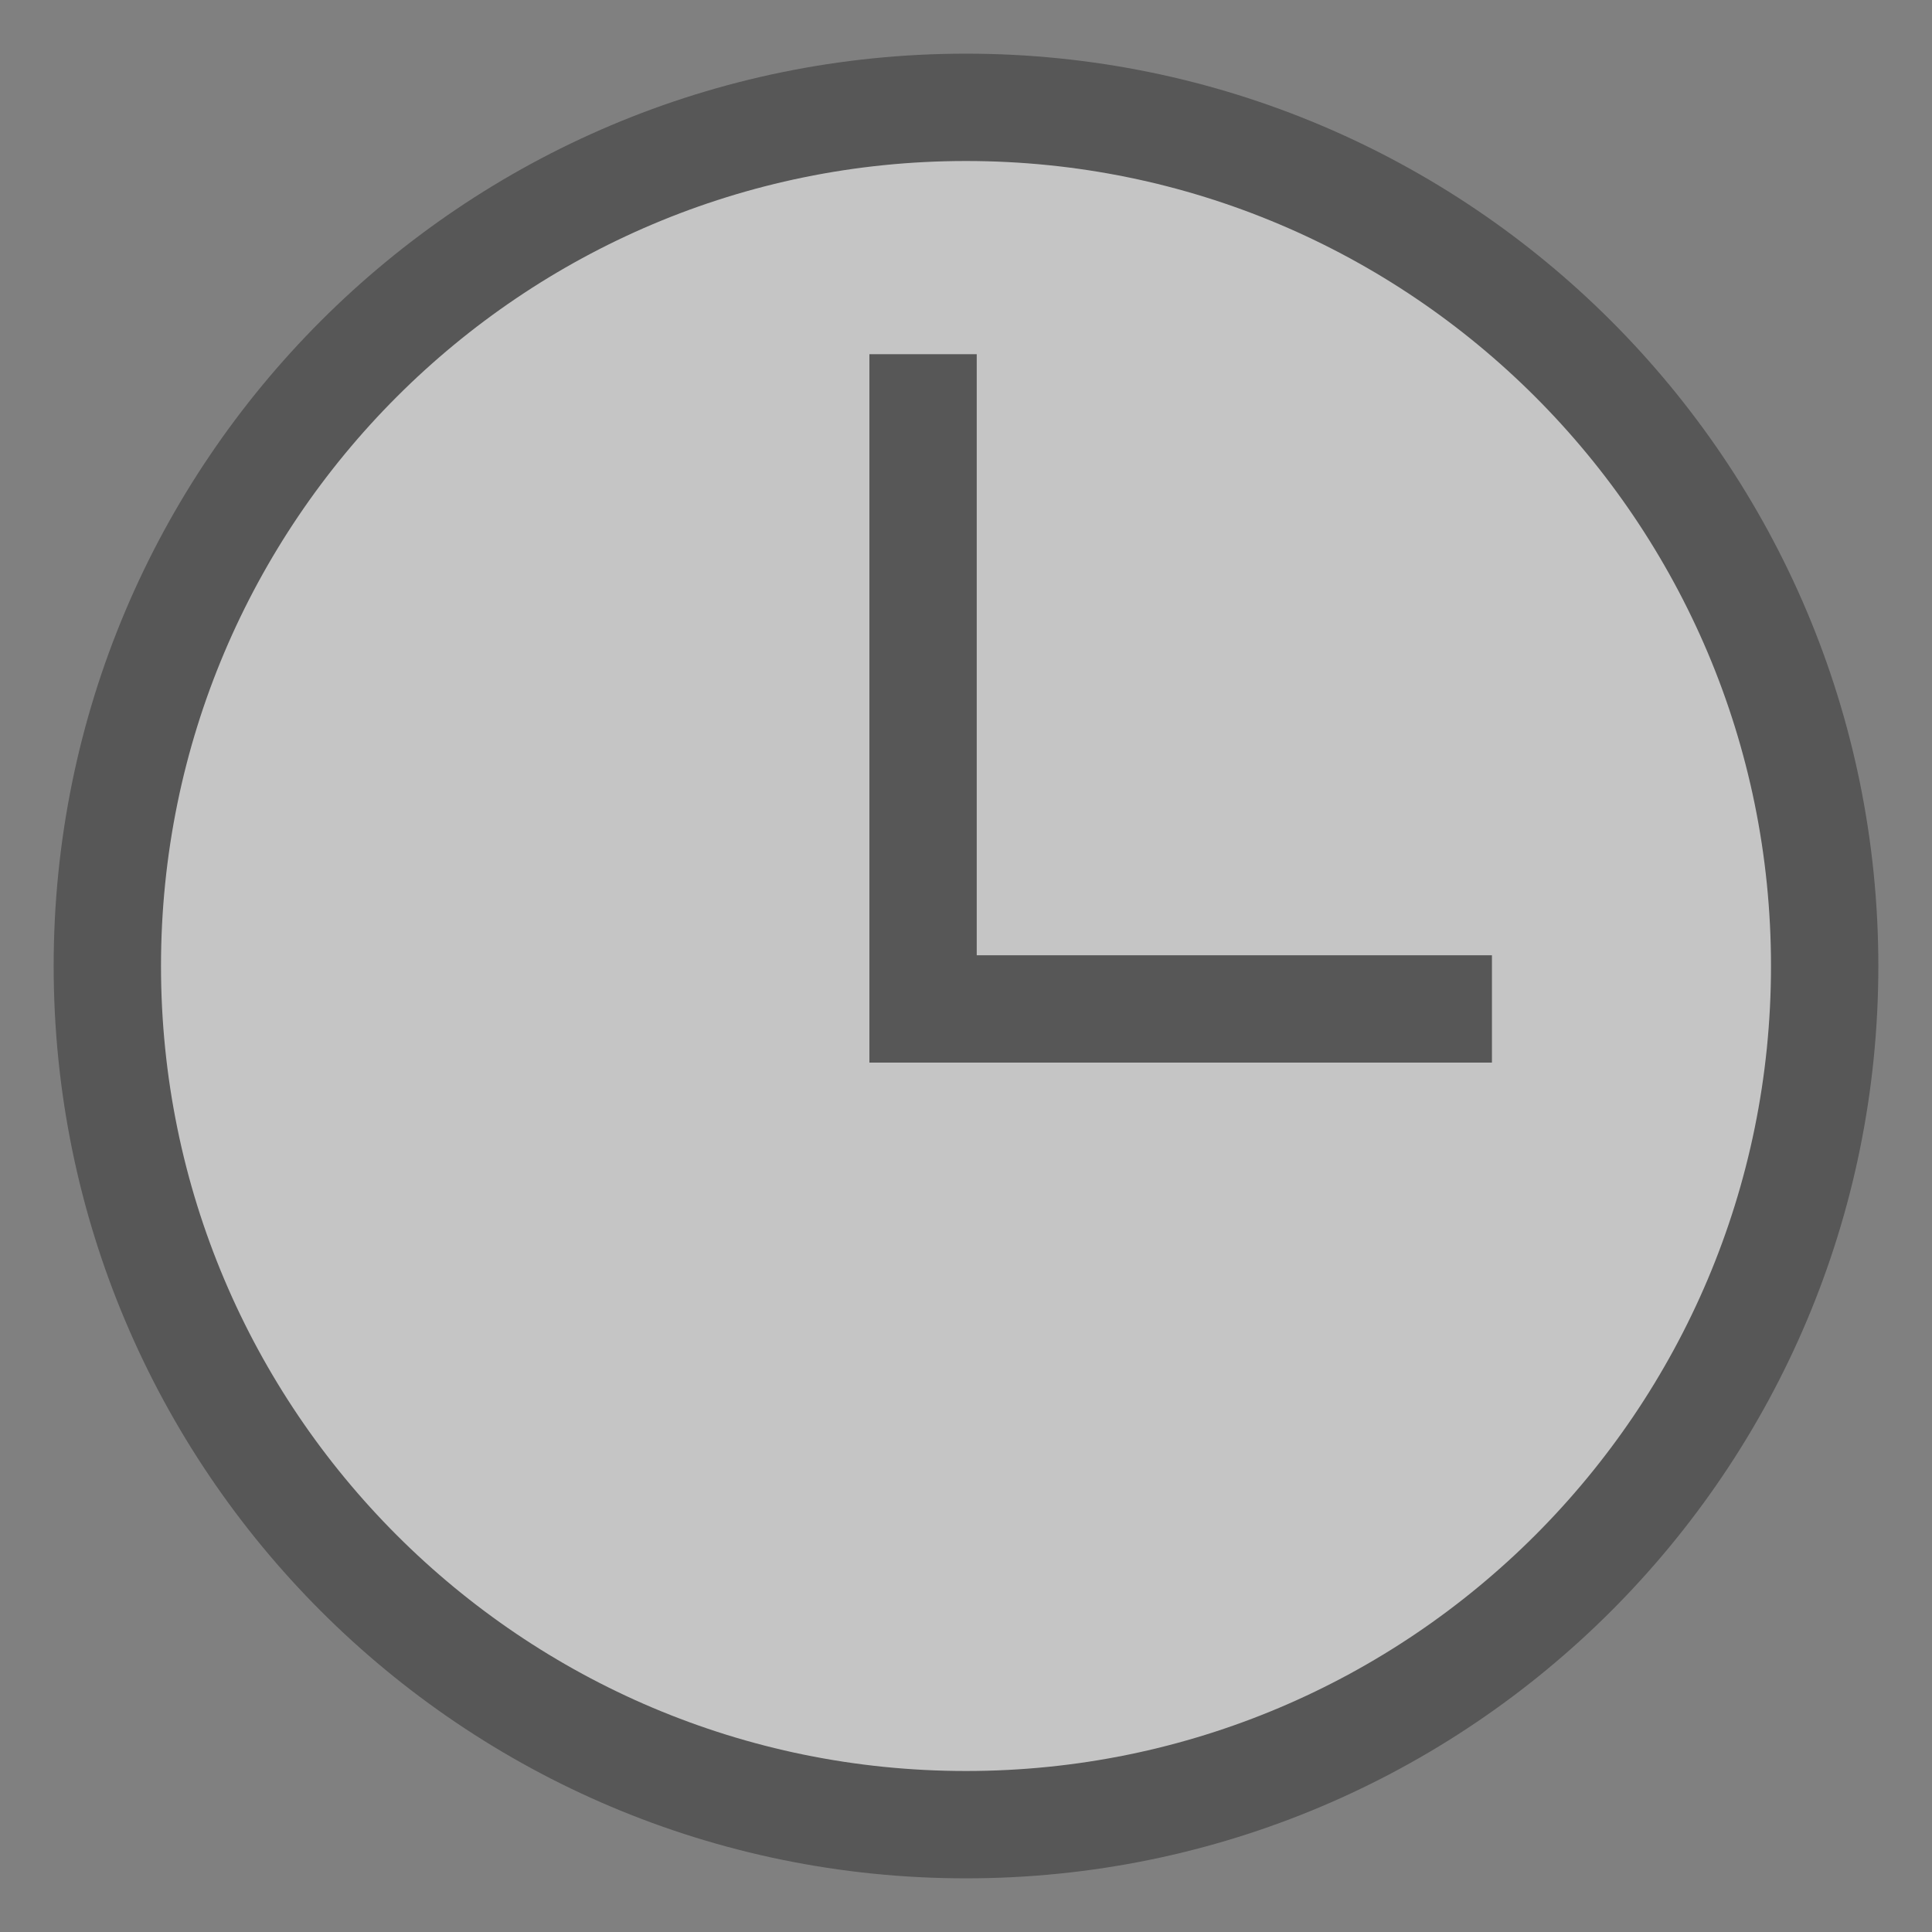 <svg width="18" height="18" viewBox="0 0 18 18" fill="none" xmlns="http://www.w3.org/2000/svg">
<rect x="0" y="0" width="18" height="18" fill="#808080" stroke="none"/>
<g opacity="0.54">
<path fill-rule="evenodd" clip-rule="evenodd" d="M9 17C13.418 17 17 13.418 17 9C17 4.582 13.418 1 9 1C4.582 1 1 4.582 1 9C1 13.418 4.582 17 9 17Z" fill="white" stroke="#333333"/>
<path d="M8.6 3.8V9.4" stroke="#333333" stroke-linecap="square"/>
<path d="M8.6 9.4H13.4" stroke="#333333" stroke-linecap="square"/>
</g>
</svg>
